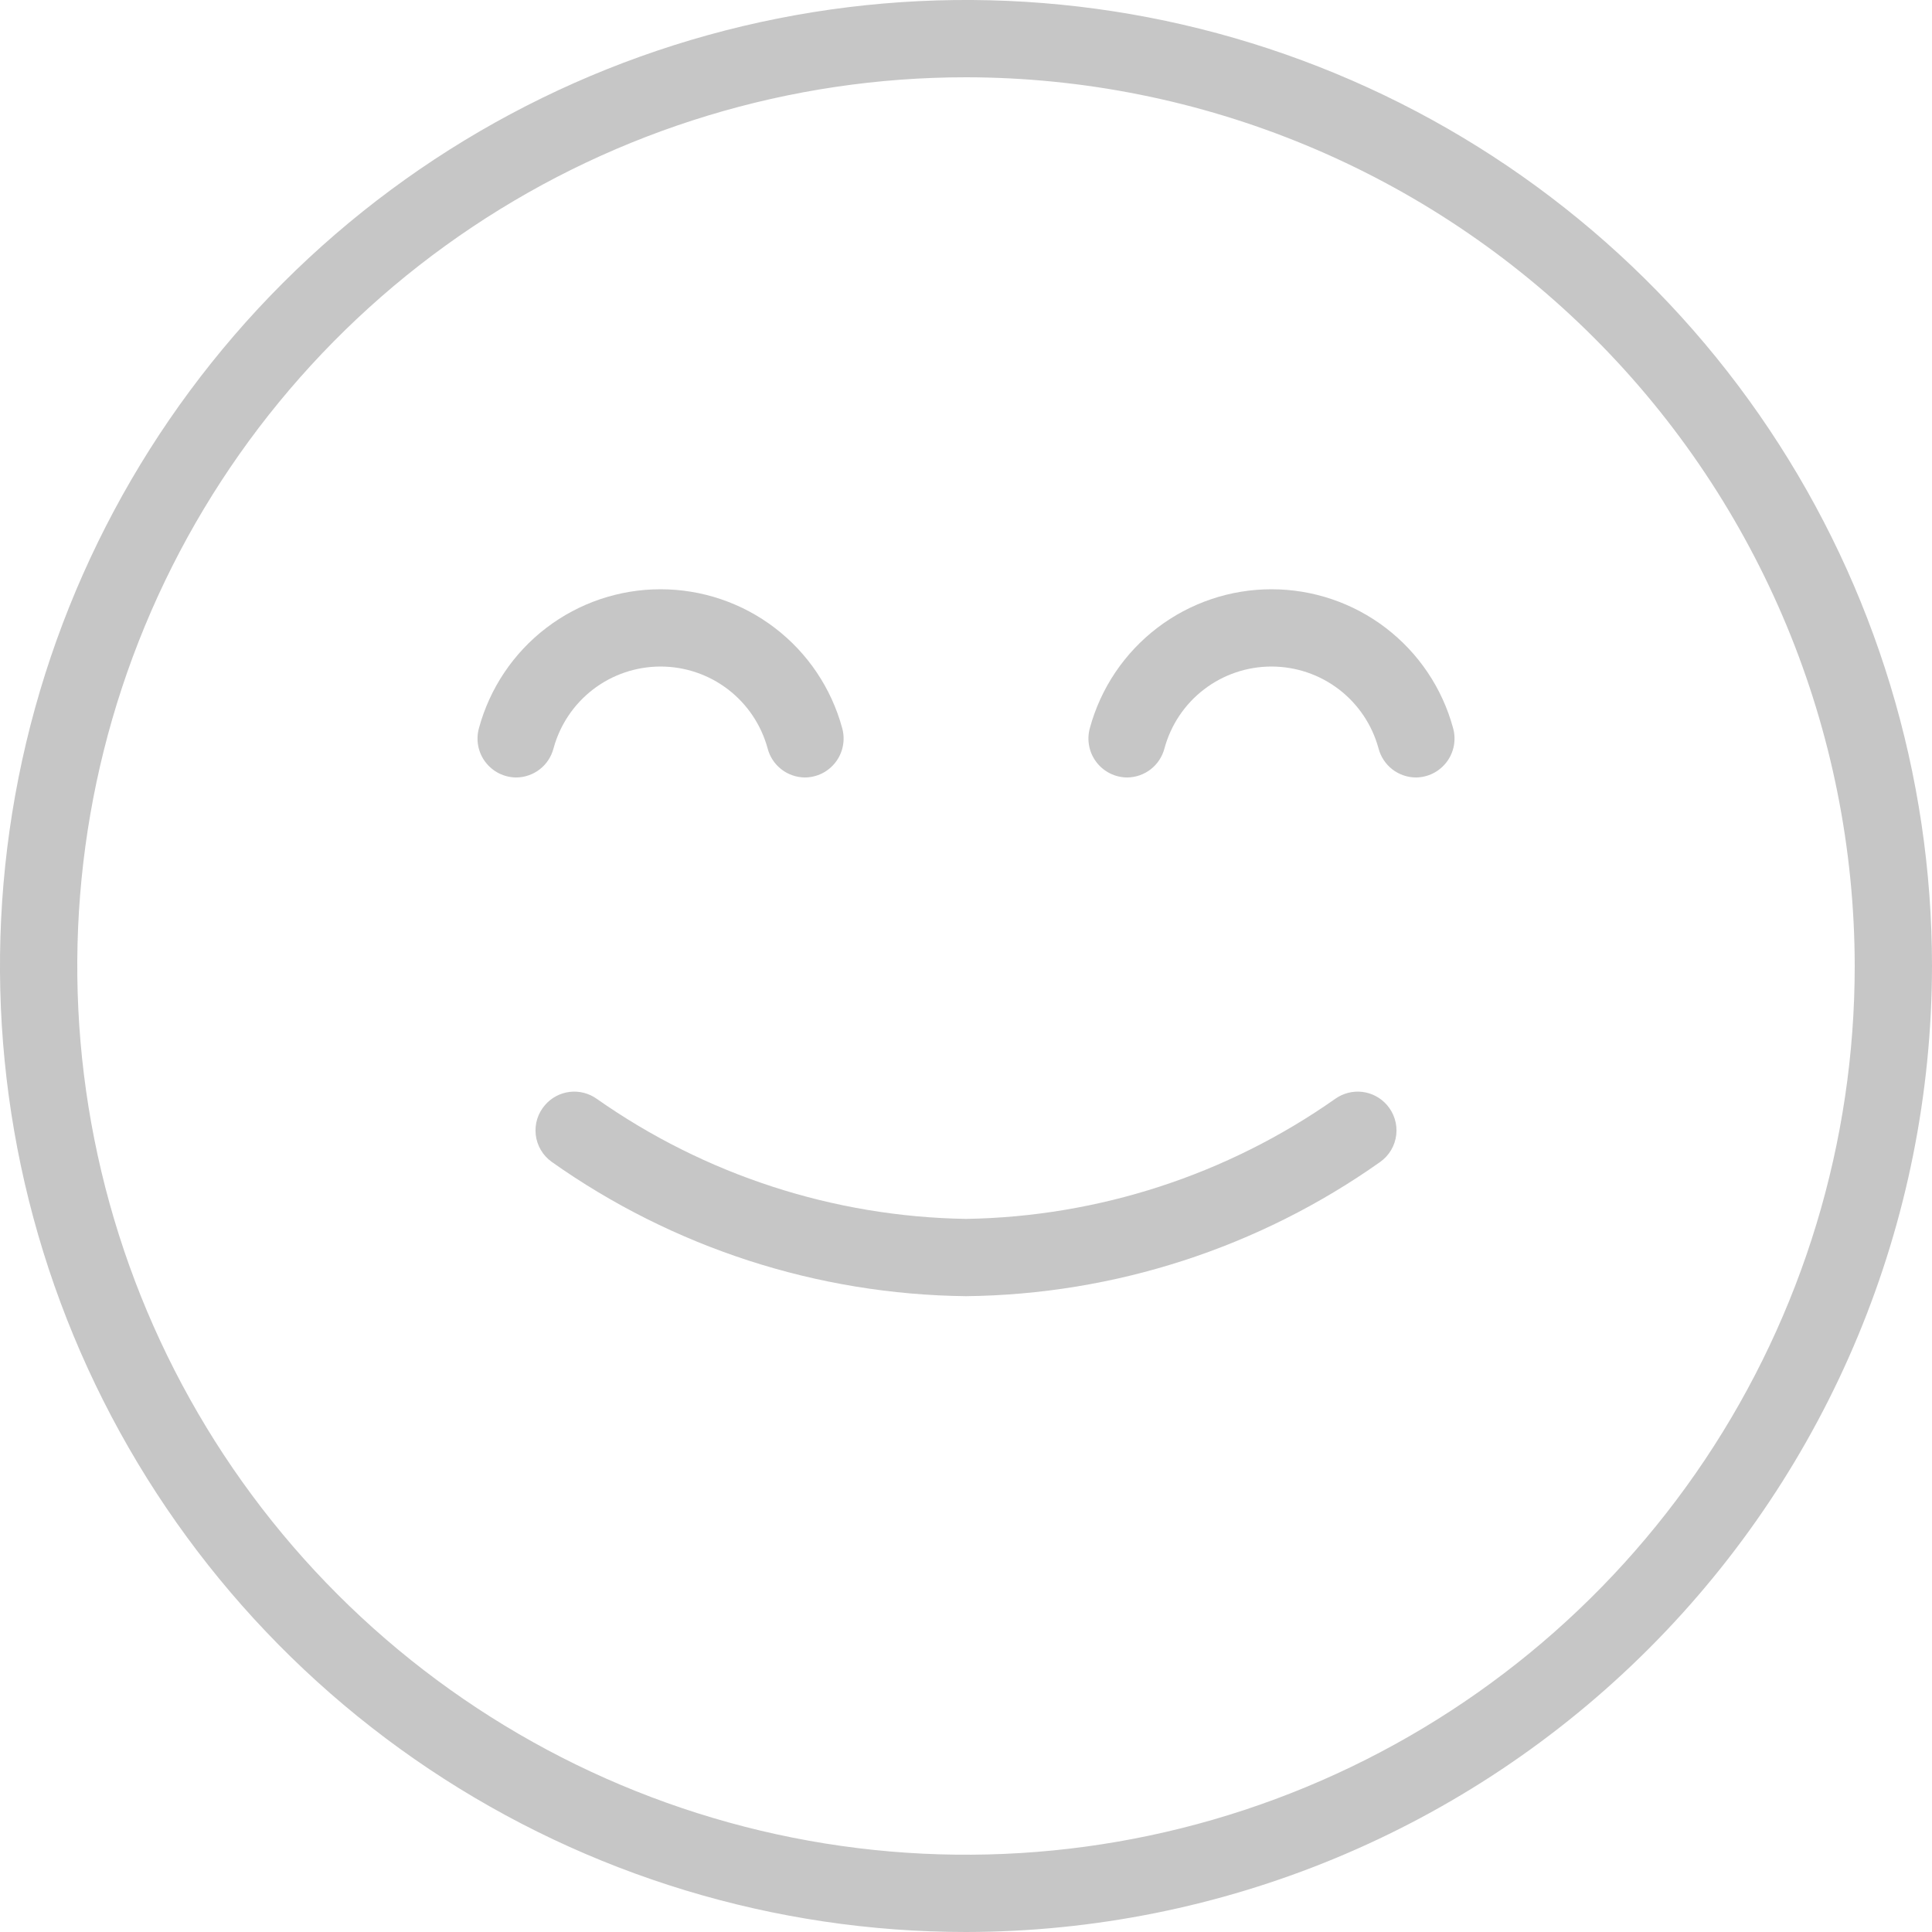 <svg width="50" height="50" viewBox="0 0 50 50" fill="none" xmlns="http://www.w3.org/2000/svg">
<g clip-path="url(#clip0)">
<path d="M25 50C20.055 50 15.222 48.534 11.111 45.787C6.999 43.04 3.795 39.135 1.903 34.567C0.011 29.999 -0.485 24.972 0.48 20.123C1.445 15.273 3.826 10.818 7.322 7.322C10.819 3.826 15.273 1.445 20.123 0.48C24.972 -0.485 29.999 0.011 34.567 1.903C39.135 3.795 43.04 6.999 45.787 11.111C48.534 15.222 50 20.055 50 25C49.992 31.628 47.356 37.983 42.669 42.669C37.983 47.356 31.628 49.992 25 50ZM25 2C20.451 2 16.004 3.349 12.222 5.876C8.439 8.403 5.491 11.995 3.751 16.198C2.01 20.401 1.554 25.025 2.442 29.487C3.329 33.948 5.52 38.047 8.736 41.263C11.953 44.48 16.051 46.67 20.513 47.558C24.974 48.446 29.599 47.99 33.801 46.249C38.004 44.508 41.596 41.56 44.124 37.778C46.651 33.996 48 29.549 48 25C47.993 18.902 45.568 13.056 41.256 8.744C36.944 4.432 31.098 2.007 25 2Z" fill="#C6C6C6"/>
<path d="M35.891 28.593C35.728 28.407 35.502 28.288 35.256 28.258C35.011 28.229 34.763 28.292 34.561 28.434C31.758 30.406 28.427 31.49 25 31.545C21.573 31.49 18.242 30.406 15.439 28.434C15.237 28.292 14.989 28.229 14.744 28.258C14.498 28.288 14.272 28.407 14.11 28.593C14.017 28.698 13.947 28.821 13.905 28.954C13.863 29.088 13.849 29.229 13.865 29.368C13.881 29.507 13.926 29.642 13.997 29.762C14.068 29.883 14.164 29.987 14.278 30.069C17.416 32.29 21.156 33.502 25 33.545C28.844 33.503 32.584 32.29 35.722 30.069C35.836 29.987 35.932 29.883 36.003 29.762C36.074 29.642 36.119 29.507 36.135 29.368C36.151 29.229 36.137 29.088 36.095 28.955C36.053 28.821 35.983 28.698 35.891 28.593V28.593Z" fill="#C6C6C6"/>
<path d="M20.831 20.121C20.61 20.119 20.395 20.045 20.221 19.909C20.046 19.773 19.921 19.583 19.866 19.369C19.7 18.76 19.34 18.223 18.839 17.84C18.338 17.457 17.726 17.25 17.095 17.25C16.465 17.25 15.852 17.457 15.351 17.84C14.851 18.223 14.49 18.76 14.325 19.369C14.269 19.583 14.145 19.773 13.97 19.909C13.795 20.045 13.581 20.119 13.36 20.121H13.36C13.204 20.12 13.052 20.083 12.913 20.014C12.774 19.944 12.654 19.843 12.56 19.719C12.467 19.596 12.404 19.452 12.375 19.299C12.347 19.147 12.354 18.99 12.396 18.841C12.677 17.809 13.289 16.899 14.138 16.25C14.987 15.601 16.026 15.25 17.095 15.25C18.164 15.25 19.203 15.601 20.052 16.25C20.902 16.899 21.514 17.809 21.795 18.841C21.837 18.99 21.844 19.147 21.815 19.299C21.787 19.452 21.723 19.596 21.63 19.719C21.537 19.843 21.416 19.944 21.278 20.014C21.139 20.083 20.986 20.12 20.831 20.121Z" fill="#C6C6C6"/>
<path d="M36.642 20.121C36.42 20.119 36.206 20.045 36.031 19.909C35.857 19.773 35.732 19.583 35.676 19.369C35.511 18.76 35.15 18.223 34.65 17.84C34.149 17.457 33.536 17.25 32.906 17.25C32.276 17.25 31.663 17.457 31.162 17.84C30.661 18.223 30.301 18.76 30.136 19.369C30.08 19.583 29.955 19.773 29.781 19.909C29.606 20.045 29.391 20.119 29.17 20.121H29.17C29.015 20.12 28.862 20.083 28.724 20.014C28.585 19.944 28.464 19.843 28.371 19.719C28.278 19.596 28.214 19.452 28.186 19.299C28.157 19.147 28.164 18.99 28.206 18.841C28.487 17.809 29.099 16.899 29.949 16.25C30.798 15.601 31.837 15.25 32.906 15.25C33.975 15.25 35.014 15.601 35.863 16.25C36.712 16.899 37.325 17.809 37.605 18.841C37.648 18.99 37.654 19.147 37.626 19.299C37.597 19.452 37.534 19.596 37.441 19.719C37.347 19.843 37.227 19.944 37.088 20.014C36.95 20.083 36.797 20.12 36.642 20.121Z" fill="#C6C6C6"/>
</g>
<defs>
<clipPath id="clip0">
<rect width="50" height="50" fill="white"/>
</clipPath>
</defs>
</svg>
